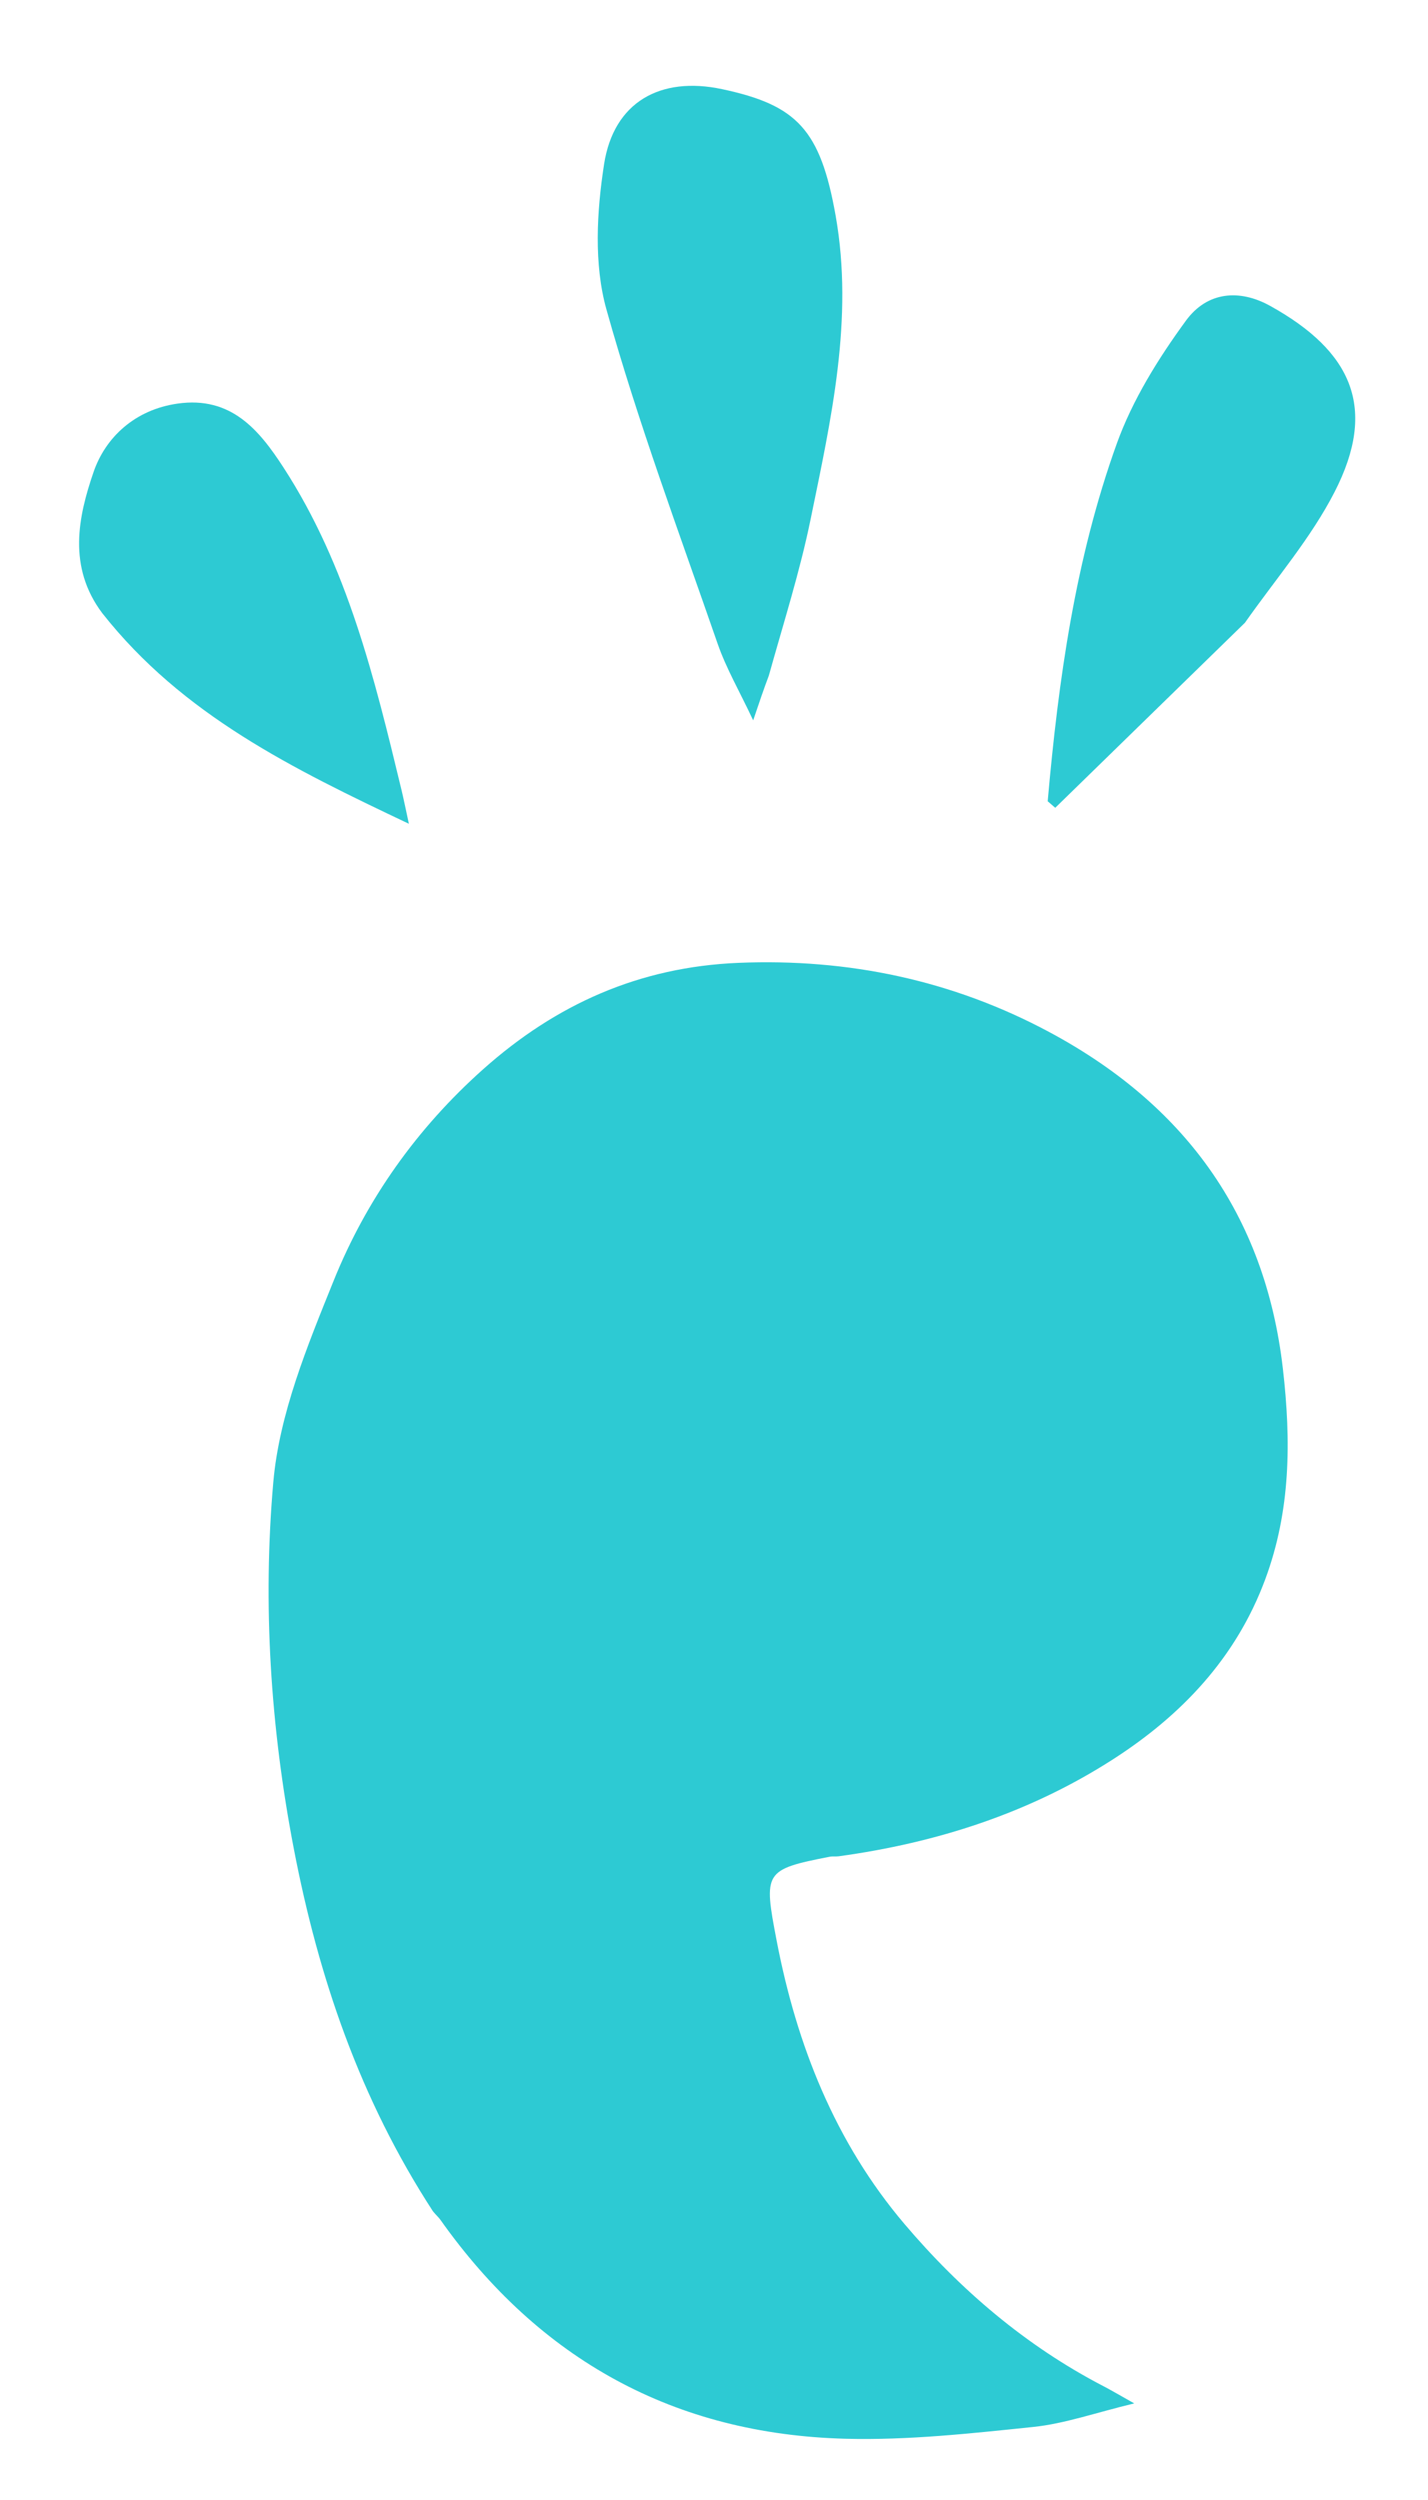<?xml version="1.0" encoding="UTF-8" standalone="no"?>
<svg
   version="1.1"
   id="Layer_1"
   x="0px"
   y="0px"
   width="240"
   viewBox="0 0 240 420"
   enable-background="new 0 0 400 500"
   xml:space="preserve"
   sodipodi:docname="logo-em-head.svg"
   inkscape:version="1.2.2 (b0a84865, 2022-12-01)"
   height="420"
   xmlns:inkscape="http://www.inkscape.org/namespaces/inkscape"
   xmlns:sodipodi="http://sodipodi.sourceforge.net/DTD/sodipodi-0.dtd"
   xmlns="http://www.w3.org/2000/svg"
   xmlns:svg="http://www.w3.org/2000/svg"><defs
   id="defs533" /><sodipodi:namedview
   id="namedview531"
   pagecolor="#ffffff"
   bordercolor="#000000"
   borderopacity="0.25"
   inkscape:showpageshadow="2"
   inkscape:pageopacity="0.0"
   inkscape:pagecheckerboard="0"
   inkscape:deskcolor="#d1d1d1"
   showgrid="false"
   inkscape:zoom="0.472"
   inkscape:cx="132.41525"
   inkscape:cy="250"
   inkscape:window-width="1440"
   inkscape:window-height="900"
   inkscape:window-x="0"
   inkscape:window-y="124"
   inkscape:window-maximized="0"
   inkscape:current-layer="Layer_1" />

	
	
	
	
<g
   id="g679"
   transform="translate(-80.508,-38.136)"><path
     fill="#2dcad3"
     opacity="1"
     stroke="none"
     d="M 153.279,409.645 C 141.013,390.793 134.052,370.371 129.89,348.734 c -3.93,-20.43 -5.246,-41.095 -3.448,-61.596 1.01,-11.512 5.741,-22.935 10.147,-33.853 5.512,-13.657 14,-25.605 25.122,-35.517 12.253,-10.92 26.251,-17.184 42.905,-17.872 18.494,-0.764 35.949,2.928 52.112,11.558 22.605,12.07 36.394,30.545 39.392,56.637 1.391,12.11 1.32,23.835 -2.973,35.39 -4.903,13.195 -14.058,22.821 -25.595,30.232 -14.035,9.016 -29.616,14.019 -46.101,16.282 -0.492,0.068 -1.011,-0.023 -1.495,0.072 -11.04,2.162 -11.142,2.525 -8.913,14.127 3.376,17.574 9.847,33.855 21.441,47.53 9.393,11.079 20.43,20.523 33.489,27.296 1.278,0.663 2.517,1.403 5.166,2.887 -6.535,1.573 -11.685,3.409 -16.967,3.957 -10.475,1.087 -21.045,2.257 -31.539,1.983 -28.755,-0.75 -51.486,-13.294 -68.123,-36.804 -0.286,-0.404 -0.68,-0.73 -1.23,-1.399 z"
     id="path522" /><path
     fill="#2dcad3"
     opacity="1"
     stroke="none"
     d="m 209.726,151.634 c -0.872,2.316 -1.538,4.285 -2.632,7.52 -2.302,-4.898 -4.544,-8.744 -5.975,-12.871 -6.466,-18.647 -13.379,-37.185 -18.691,-56.165 -2.129,-7.609 -1.629,-16.42 -0.396,-24.386 1.614,-10.43 9.43,-14.836 19.837,-12.618 12.565,2.677 16.52,6.77 19.085,21.269 3.067,17.34 -0.774,34.234 -4.223,51.055 -1.787,8.715 -4.503,17.239 -7.005,26.196 z"
     id="path524" /><path
     fill="#2dcad3"
     opacity="1"
     stroke="none"
     d="m 289.739,142.76 c -10.796,10.529 -21.337,20.808 -31.878,31.086 -0.424,-0.366 -0.848,-0.732 -1.271,-1.098 1.804,-20.419 4.644,-40.715 11.61,-60.076 2.644,-7.35 6.978,-14.305 11.616,-20.655 3.593,-4.919 9.02,-5.343 14.159,-2.495 13.829,7.663 18.028,17.212 10.853,31.226 -3.969,7.753 -9.828,14.54 -15.089,22.013 z"
     id="path526" /><path
     fill="#2dcad3"
     opacity="1"
     stroke="none"
     d="m 97.691,141.144 c -5.846,-7.792 -4.035,-16.216 -1.456,-23.714 2.002,-5.82 6.951,-10.467 14.107,-11.488 9.026,-1.289 13.735,4.452 17.826,10.757 10.714,16.511 15.285,35.348 19.822,54.162 0.37,1.536 0.676,3.088 1.238,5.67 -19.53,-9.26 -38.039,-18.273 -51.536,-35.387 z"
     id="path528" /></g></svg>
